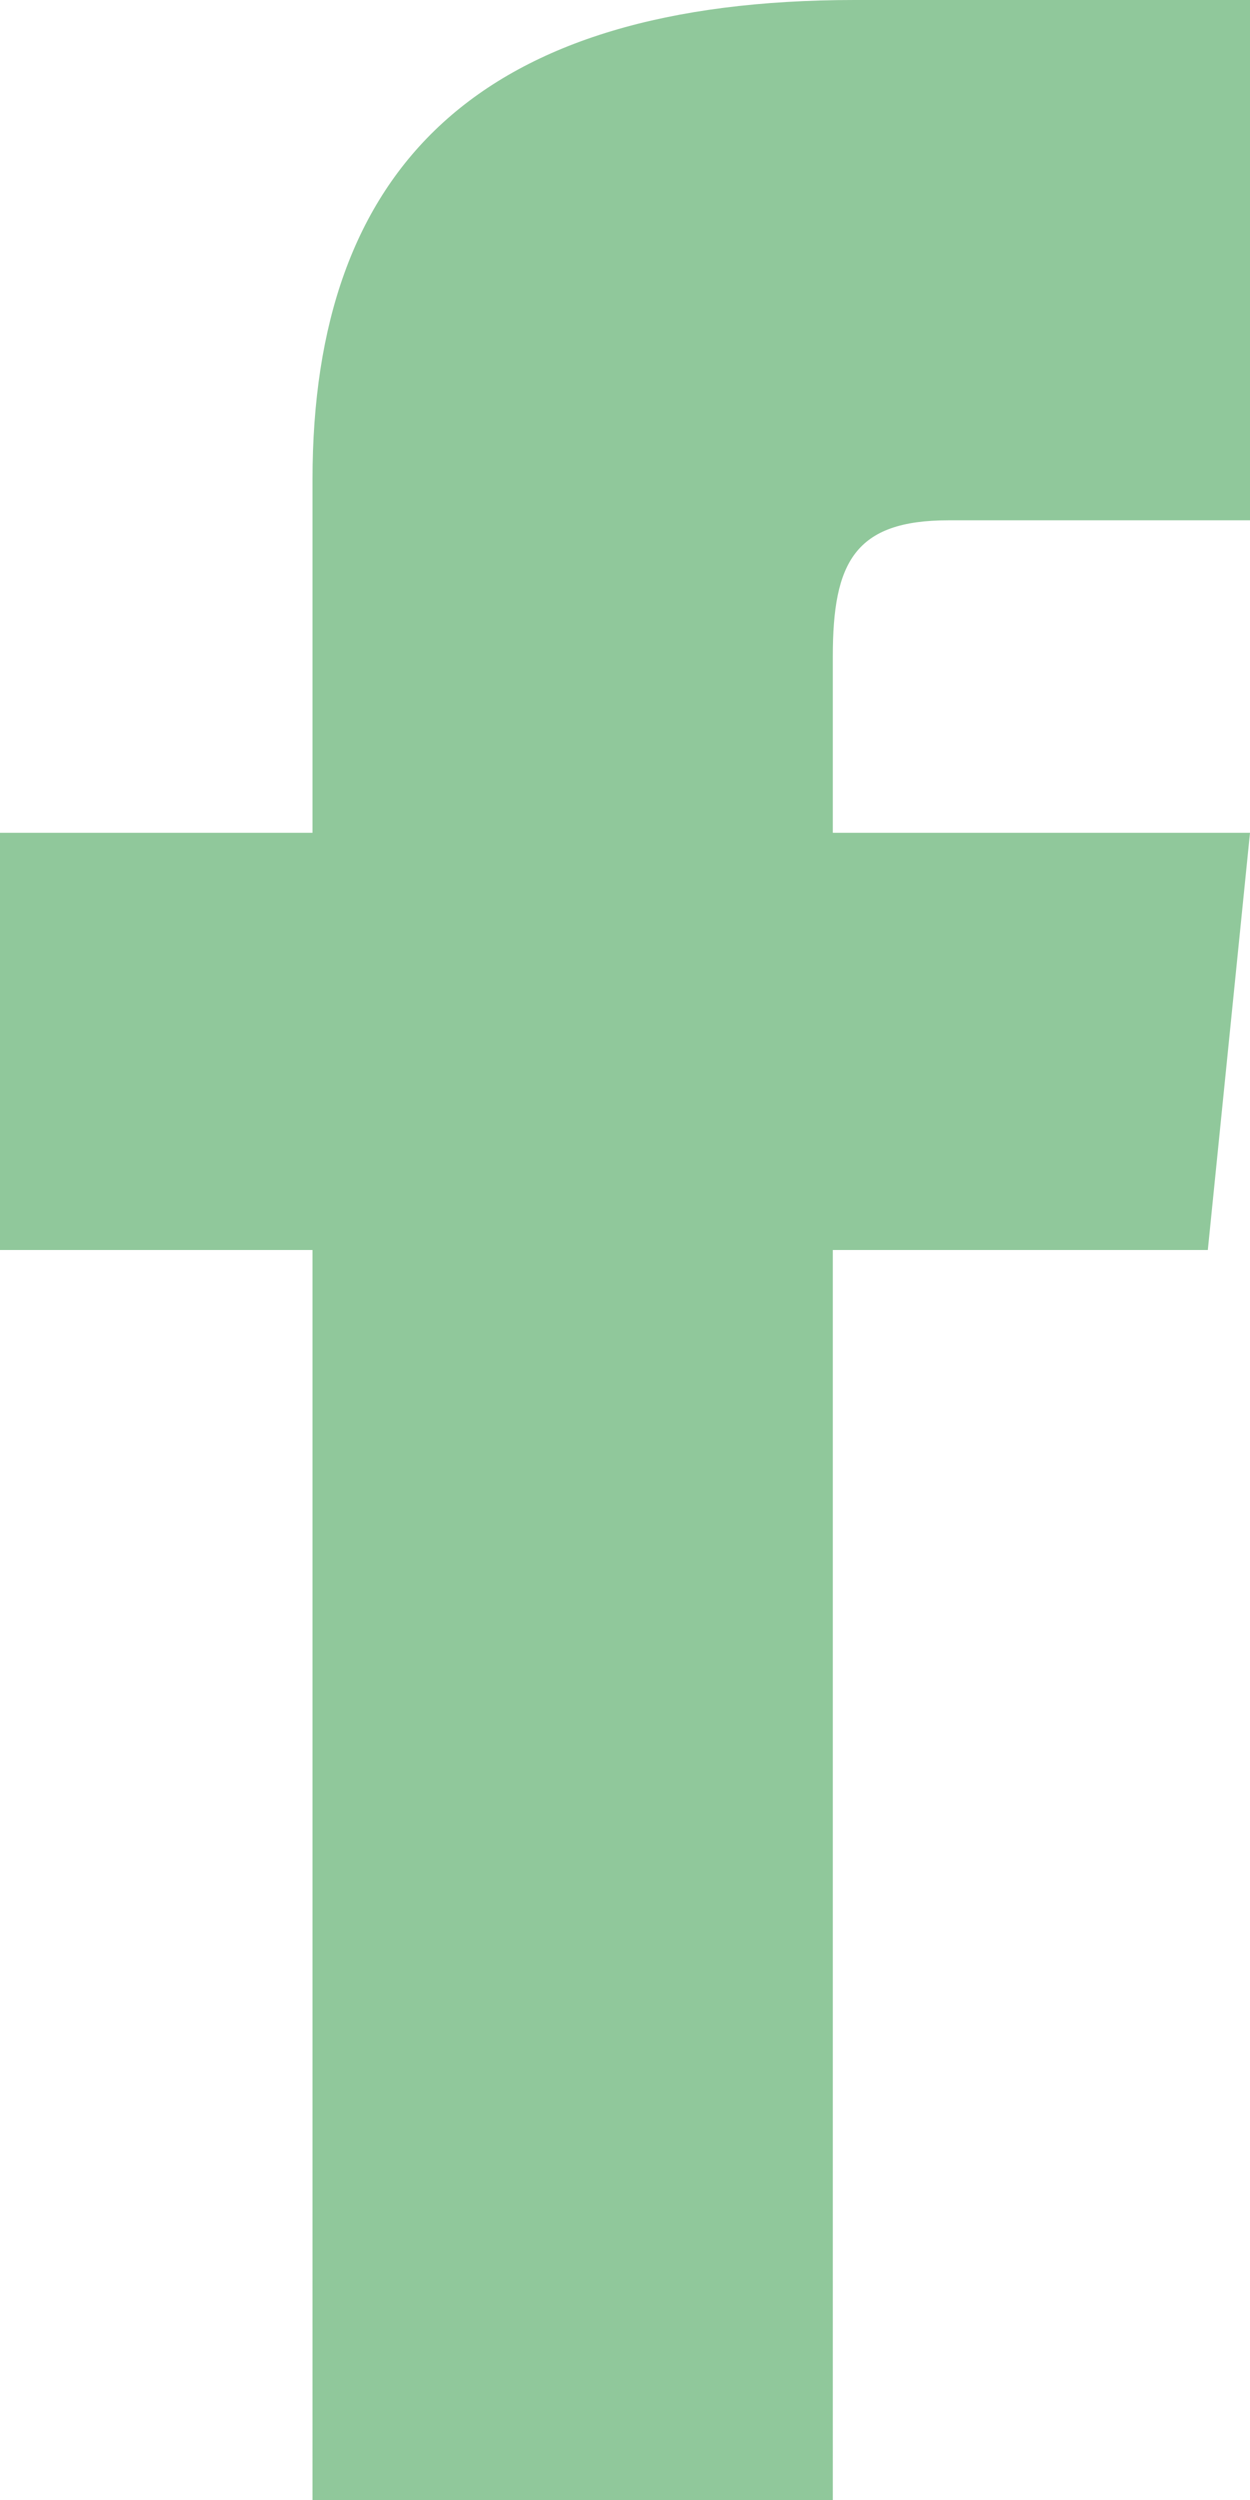 <svg viewBox="0 0 8 16" fill="none" xmlns="http://www.w3.org/2000/svg"><path d="M2 5.33h-2v2.67h2v8h3.33v-8h2.4l.27-2.67h-2.67v-1.13c0-.6.14-.87.74-.87h1.93v-3.33h-2.53c-2.4 0-3.47 1.07-3.47 3.07v2.26Z" fill="#46A358" fill-opacity=".6"/></svg>